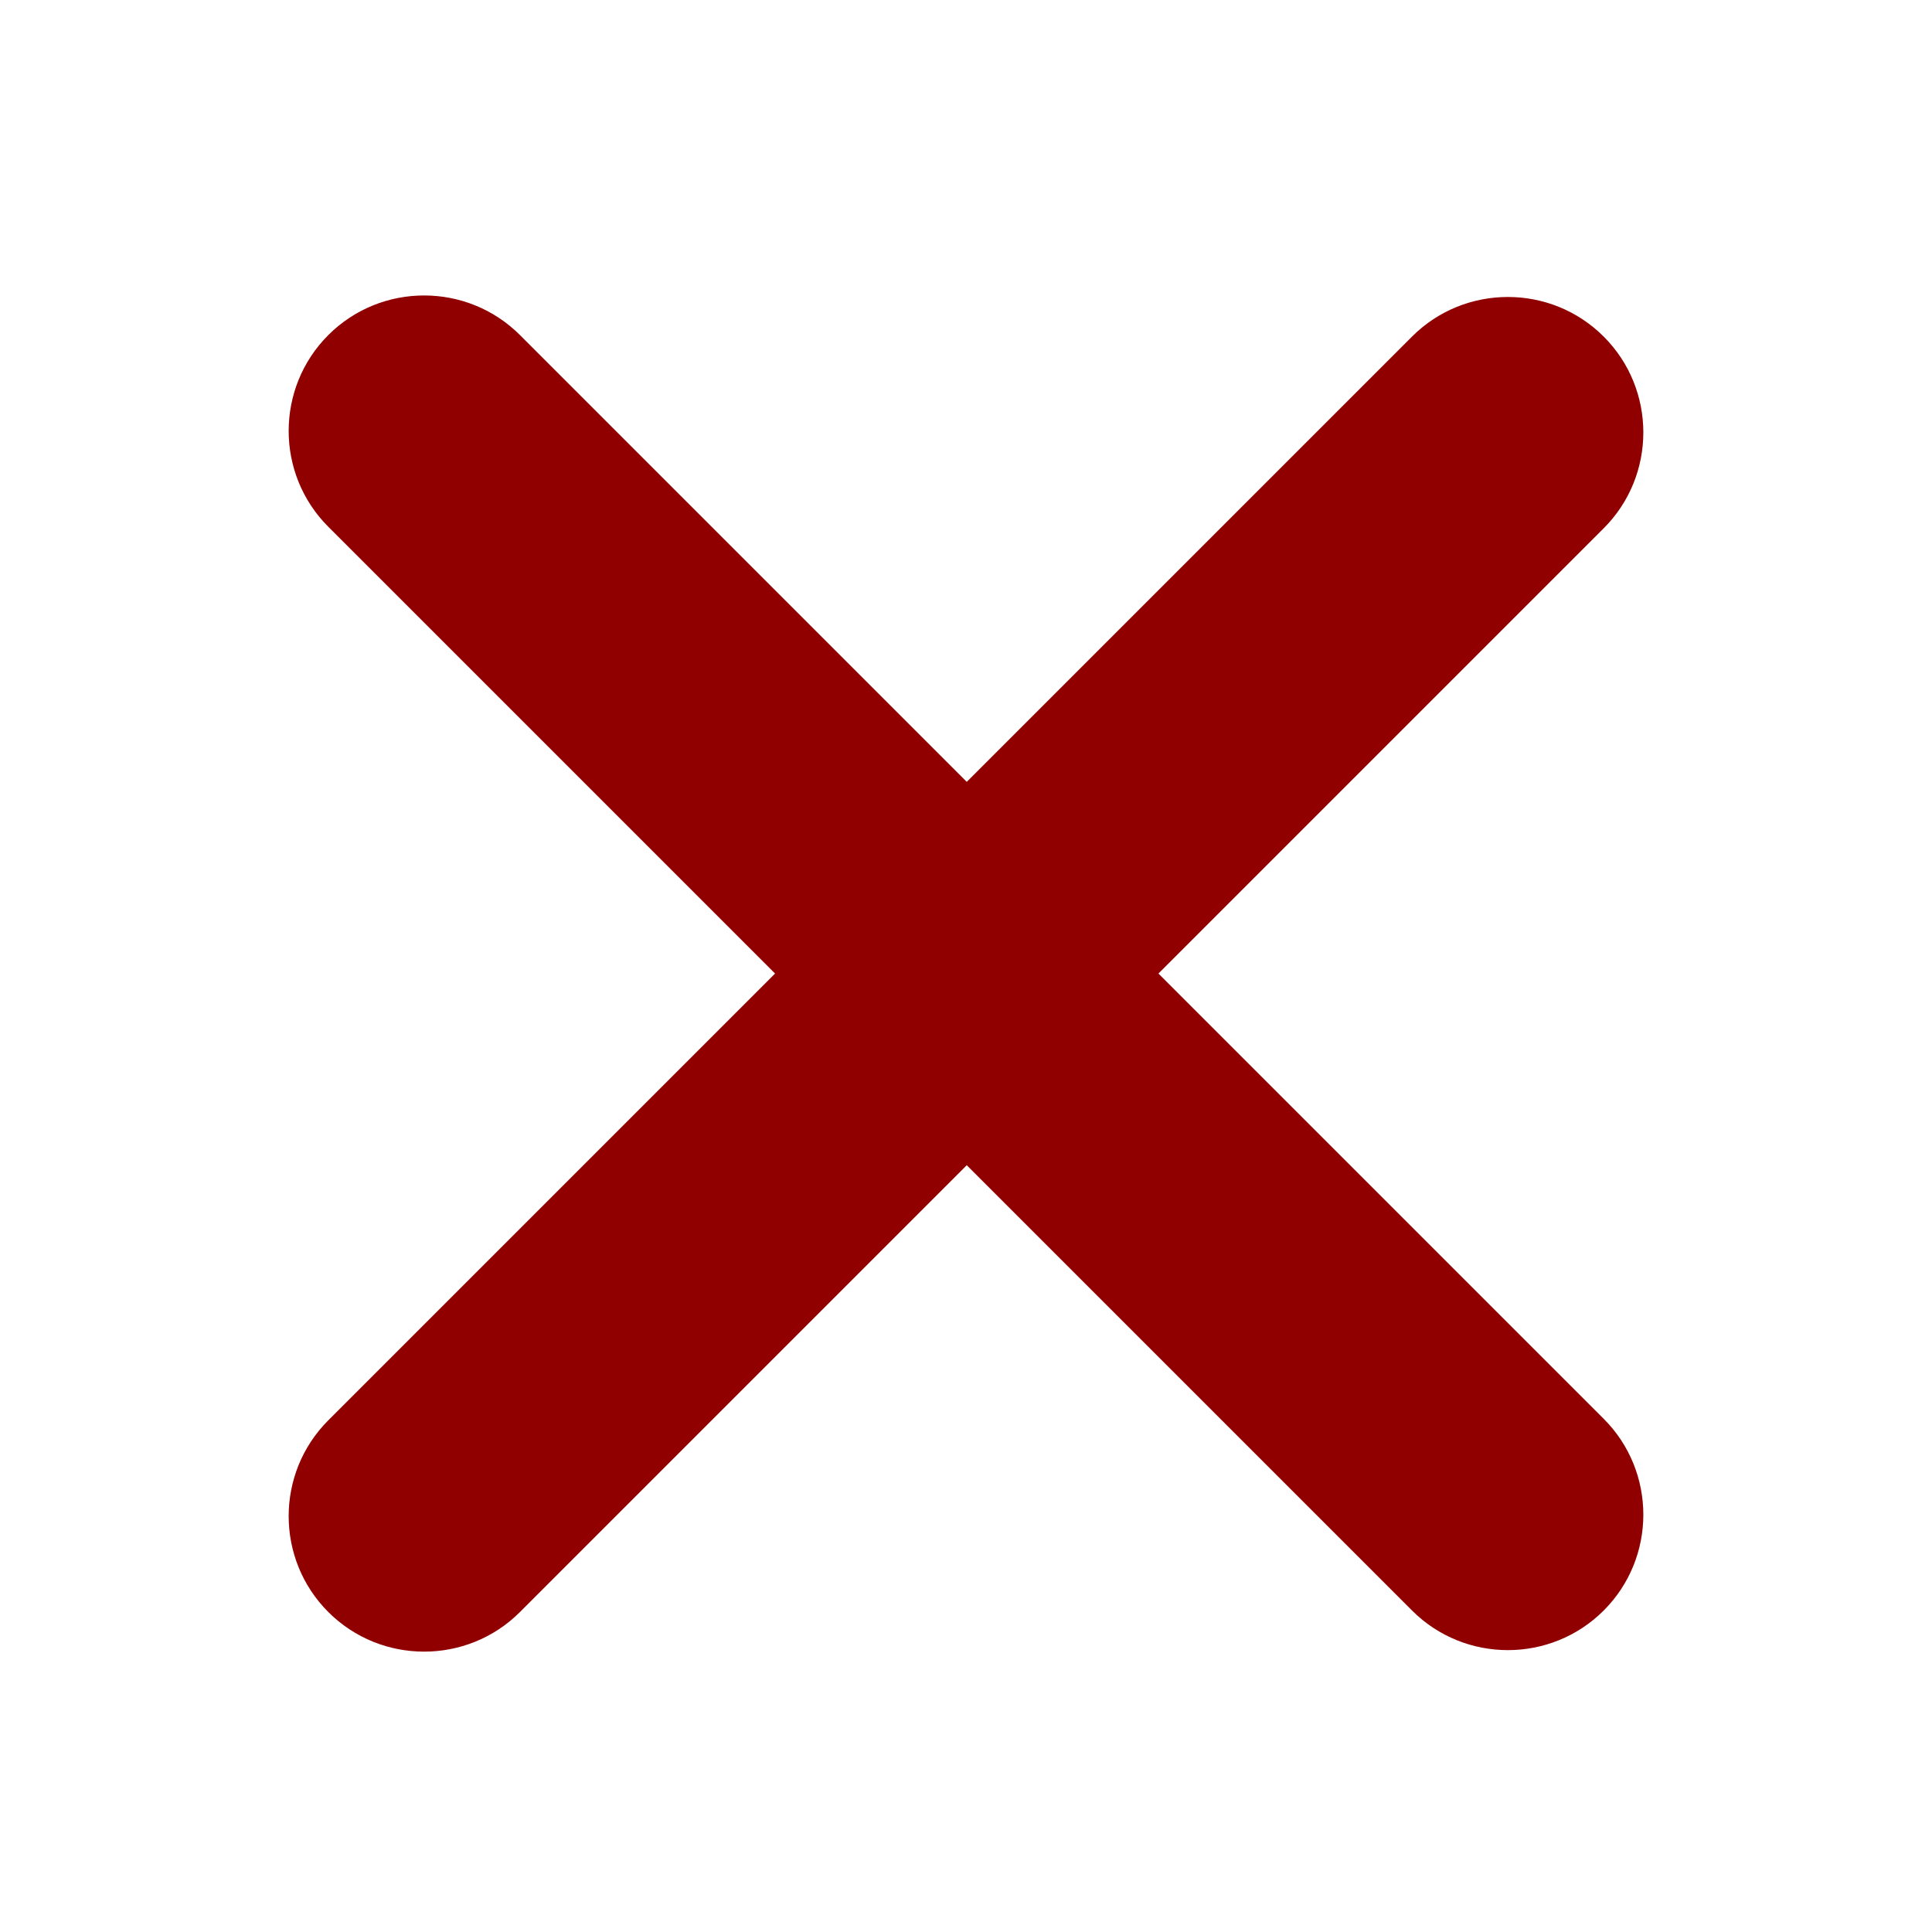 <?xml version="1.0" encoding="utf-8"?>
<!-- Generator: Adobe Illustrator 21.0.2, SVG Export Plug-In . SVG Version: 6.00 Build 0)  -->
<svg version="1.1" id="Layer_1" xmlns="http://www.w3.org/2000/svg" xmlns:xlink="http://www.w3.org/1999/xlink" x="0px" y="0px"
	 viewBox="0 0 256 256" style="enable-background:new 0 0 256 256;" xml:space="preserve">
<style type="text/css">
	.st0{fill:#910000;}
</style>
<path class="st0" d="M187.1,213.4L43.5,69.8c-7-7-7-18.4,0-25.4l0,0c7-7,18.4-7,25.4,0L212.5,188c7,7,7,18.4,0,25.4l0,0
	C205.5,220.4,194.1,220.4,187.1,213.4z M212.5,70L68.9,213.6c-7,7-18.4,7-25.4,0l0,0c-7-7-7-18.4,0-25.4L187.1,44.6
	c7-7,18.4-7,25.4,0l0,0C219.5,51.6,219.5,63,212.5,70z"/>
</svg>
